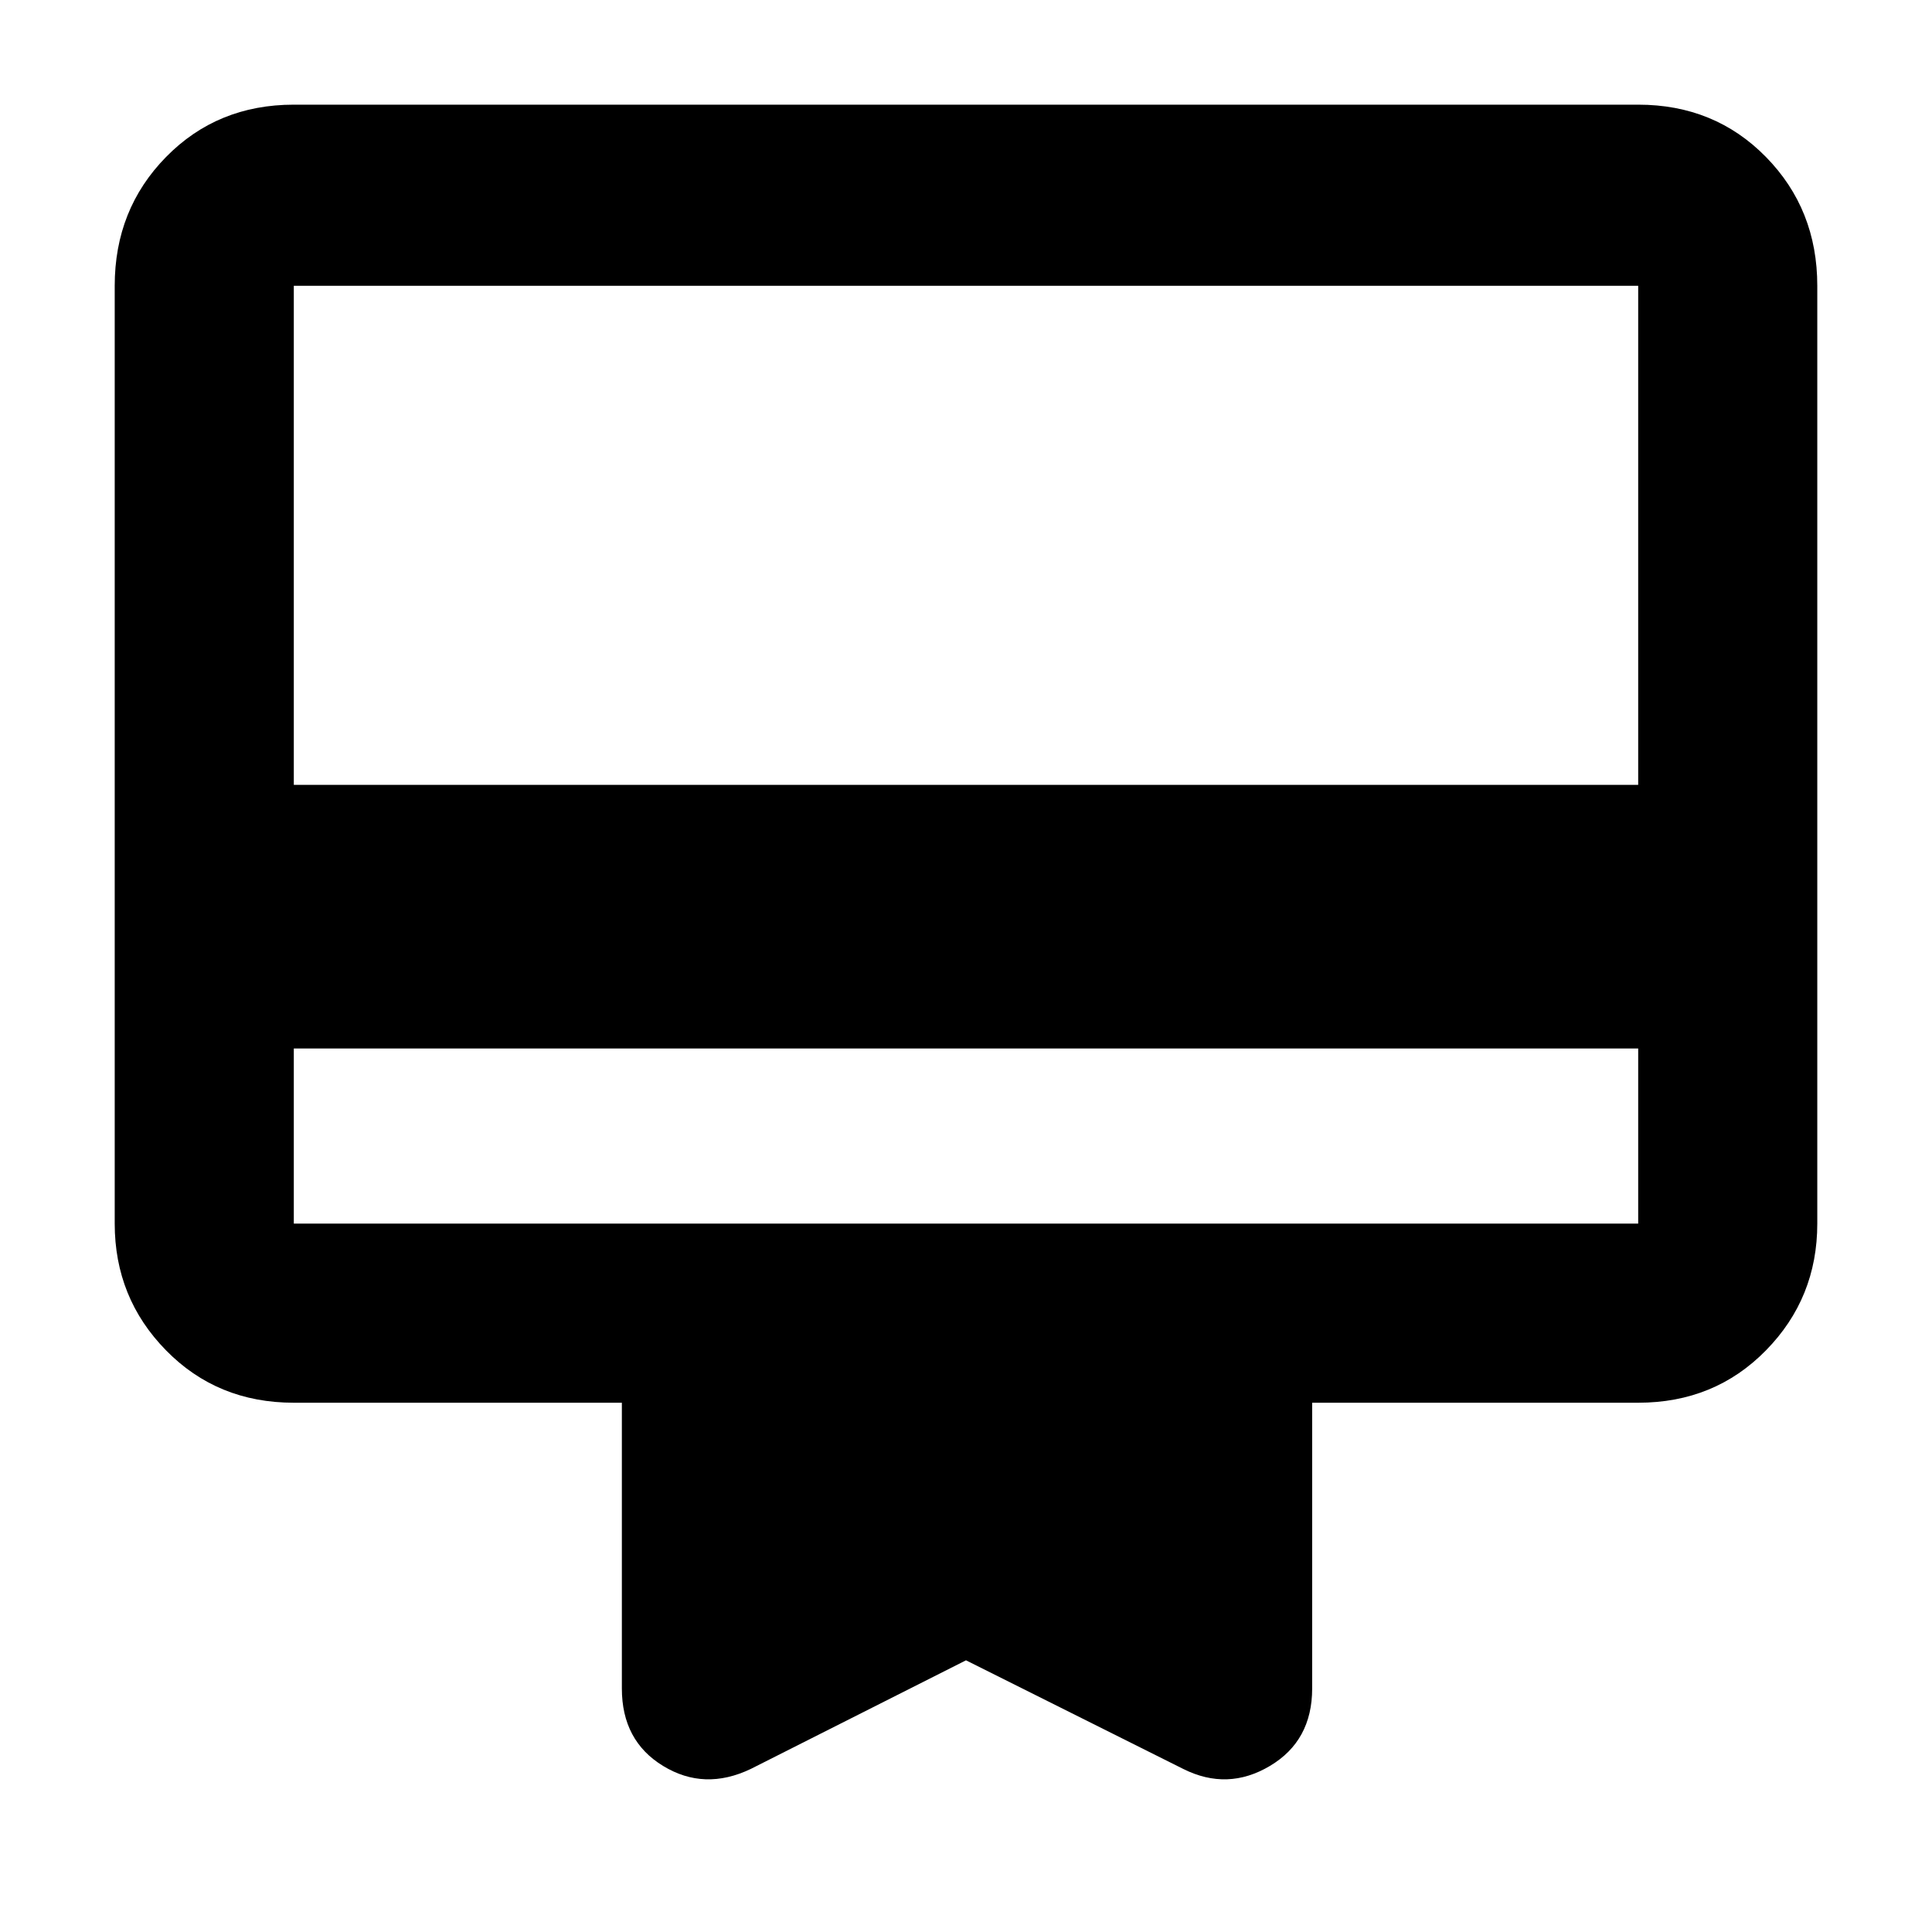 <svg xmlns="http://www.w3.org/2000/svg" height="40" width="40"><path d="M6.083 21.708v3.625h27.834v-3.625Zm9.459 14.917q-.959.458-1.813-.063-.854-.52-.854-1.604v-5.916H6.083q-1.583 0-2.645-1.084-1.063-1.083-1.063-2.625V5.917q0-1.584 1.063-2.667Q4.5 2.167 6.083 2.167h27.834q1.583 0 2.645 1.083 1.063 1.083 1.063 2.667v19.416q0 1.542-1.063 2.625-1.062 1.084-2.645 1.084h-6.75v5.916q0 1.084-.875 1.604-.875.521-1.792.063l-4.5-2.25ZM6.083 16.25h27.834V5.917H6.083Zm0 9.083V5.917v19.416Z"/></svg>